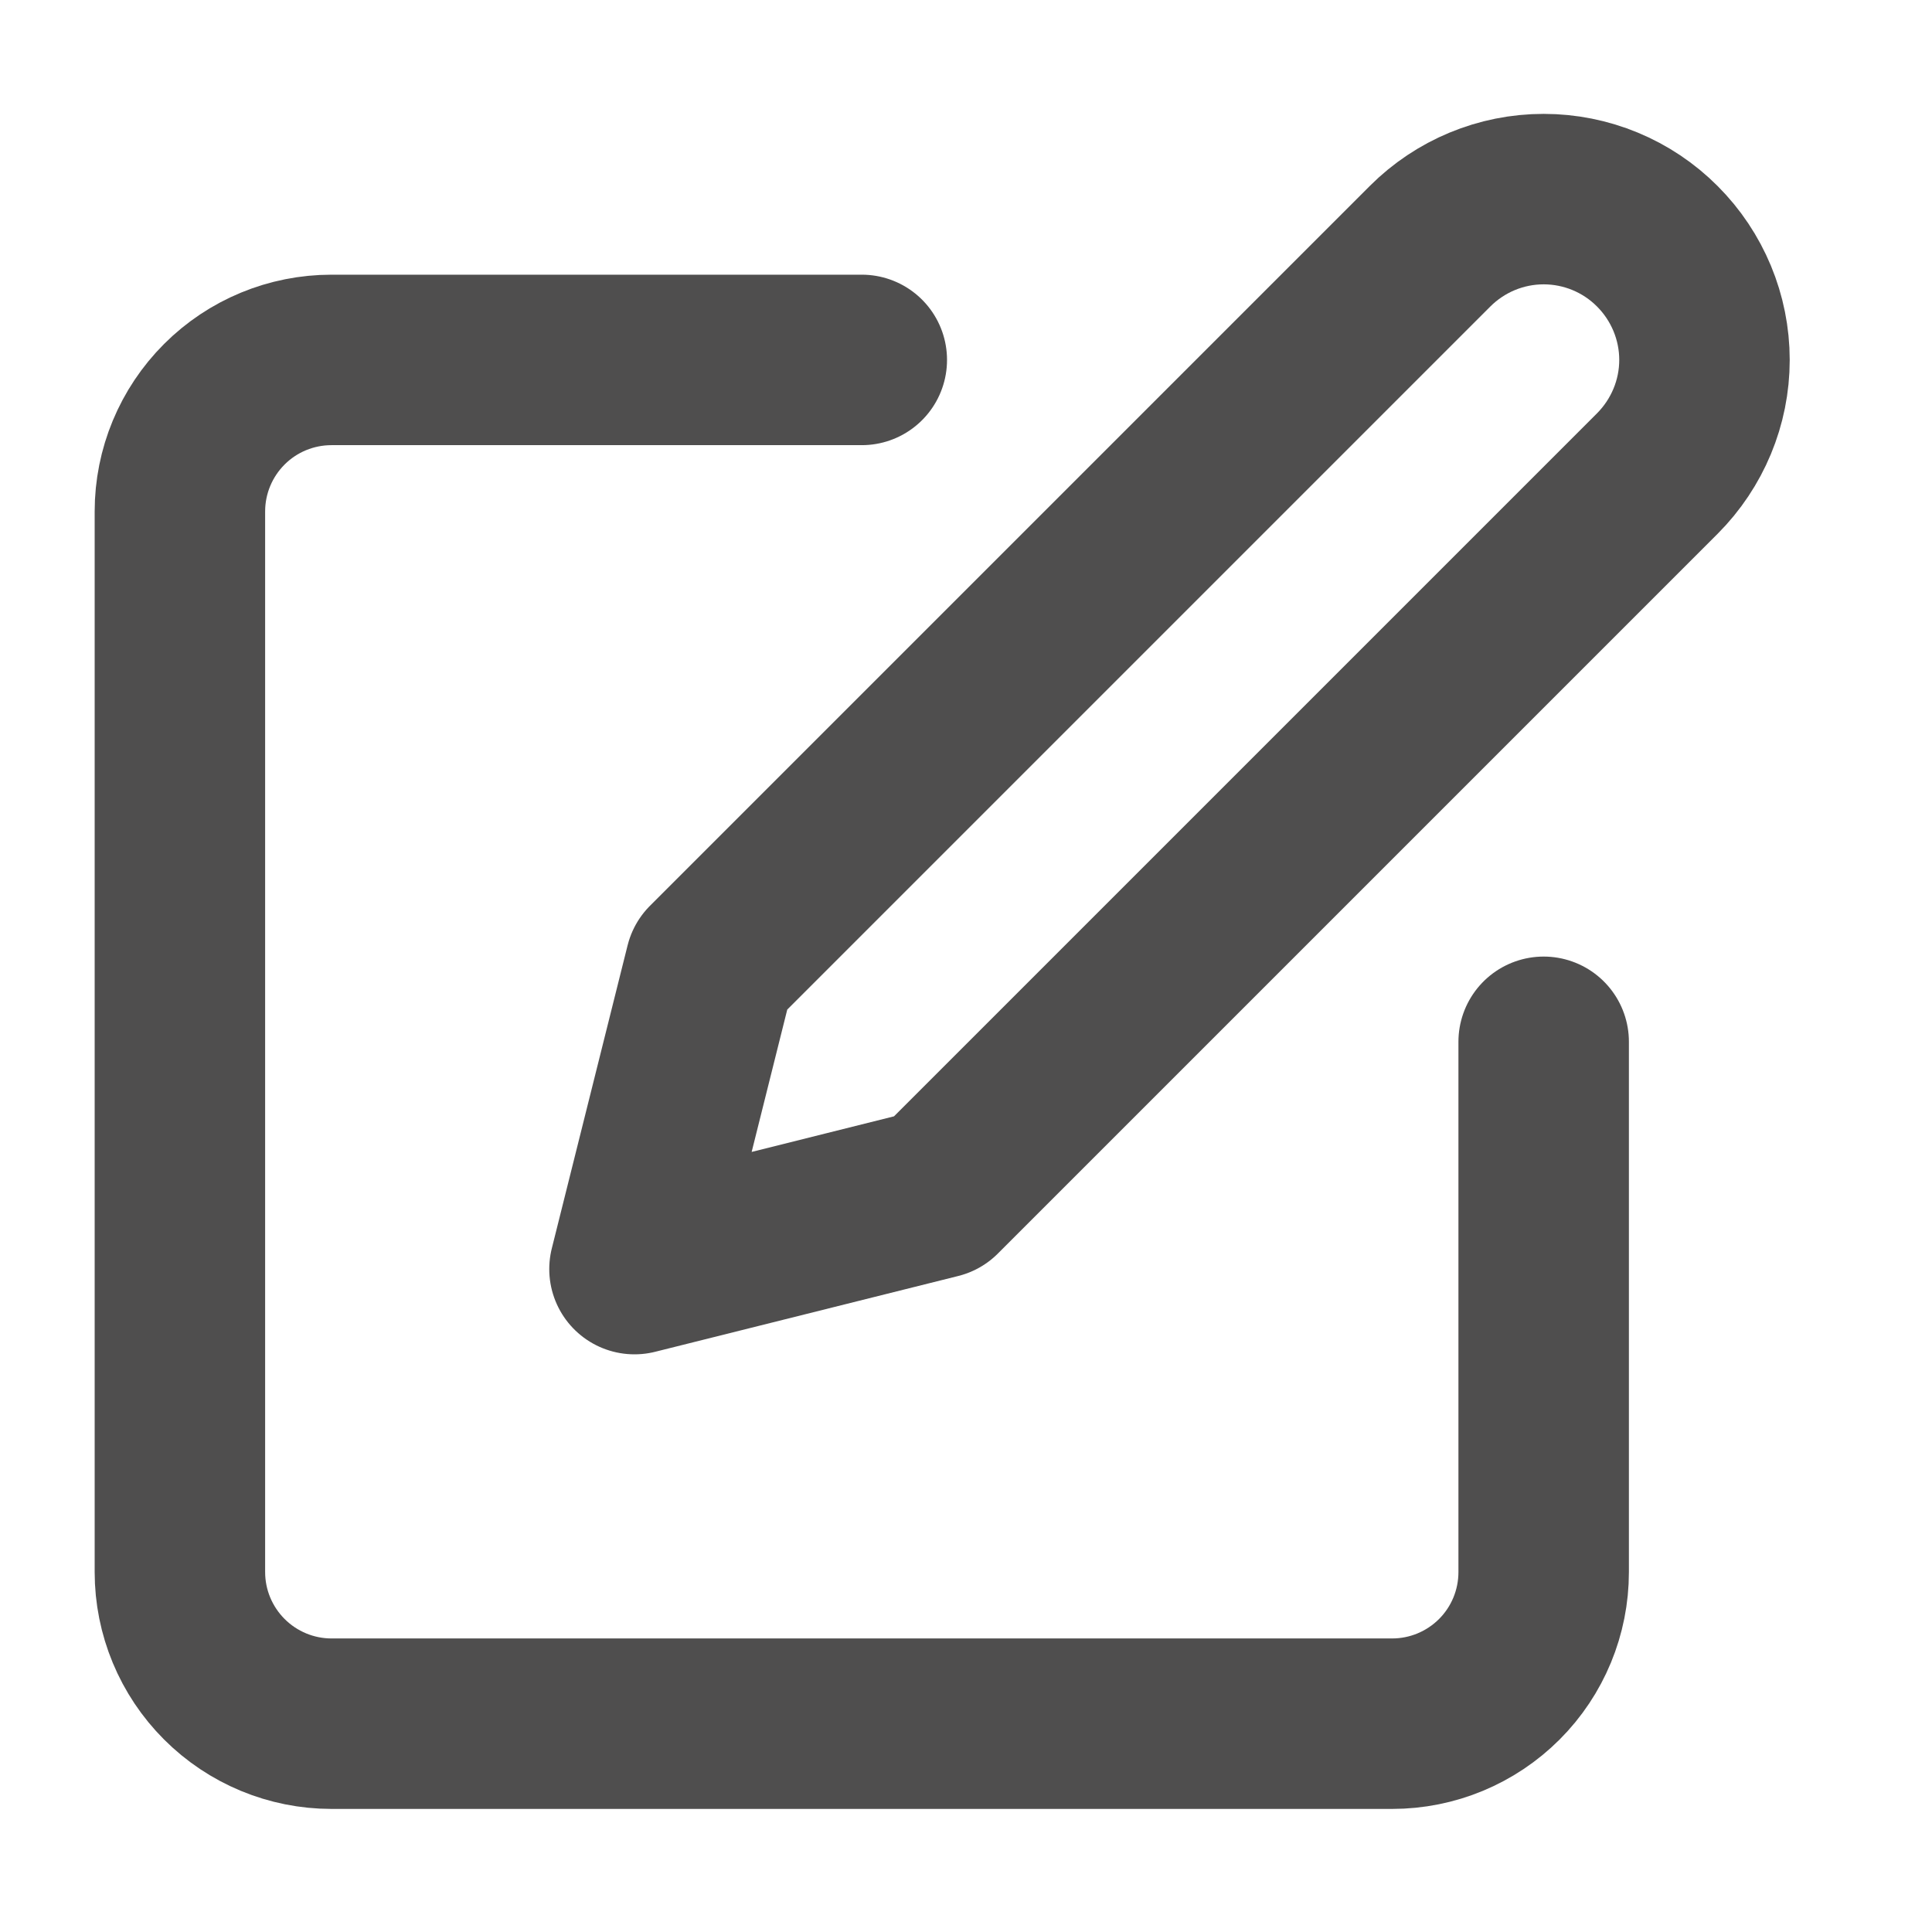 <svg width="17" height="17" viewBox="0 0 17 17" fill="none" xmlns="http://www.w3.org/2000/svg">
<g id="lucide:edit" clip-path="url(#clip0_1_379)">
<g id="Group">
<path id="Vector" d="M7.583 3.167H2.917C2.563 3.167 2.224 3.307 1.974 3.557C1.724 3.807 1.583 4.146 1.583 4.5V13.833C1.583 14.187 1.724 14.526 1.974 14.776C2.224 15.026 2.563 15.167 2.917 15.167H12.25C12.604 15.167 12.943 15.026 13.193 14.776C13.443 14.526 13.583 14.187 13.583 13.833V9.167" stroke="#4F4E4E" stroke-width="1.5" stroke-linecap="round" stroke-linejoin="round"/>
<path id="Vector_2" d="M12.583 2.167C12.849 1.901 13.208 1.752 13.583 1.752C13.958 1.752 14.318 1.901 14.583 2.167C14.848 2.432 14.998 2.792 14.998 3.167C14.998 3.542 14.848 3.901 14.583 4.167L8.25 10.5L5.583 11.167L6.25 8.5L12.583 2.167Z" stroke="#4F4E4E" stroke-width="1.5" stroke-linecap="round" stroke-linejoin="round"/>
</g>
</g>
<defs>
<clipPath id="clip0_1_379">
<rect width="16" height="16" fill="white" transform="translate(0.25 0.5)"/>
</clipPath>
</defs>
</svg>
